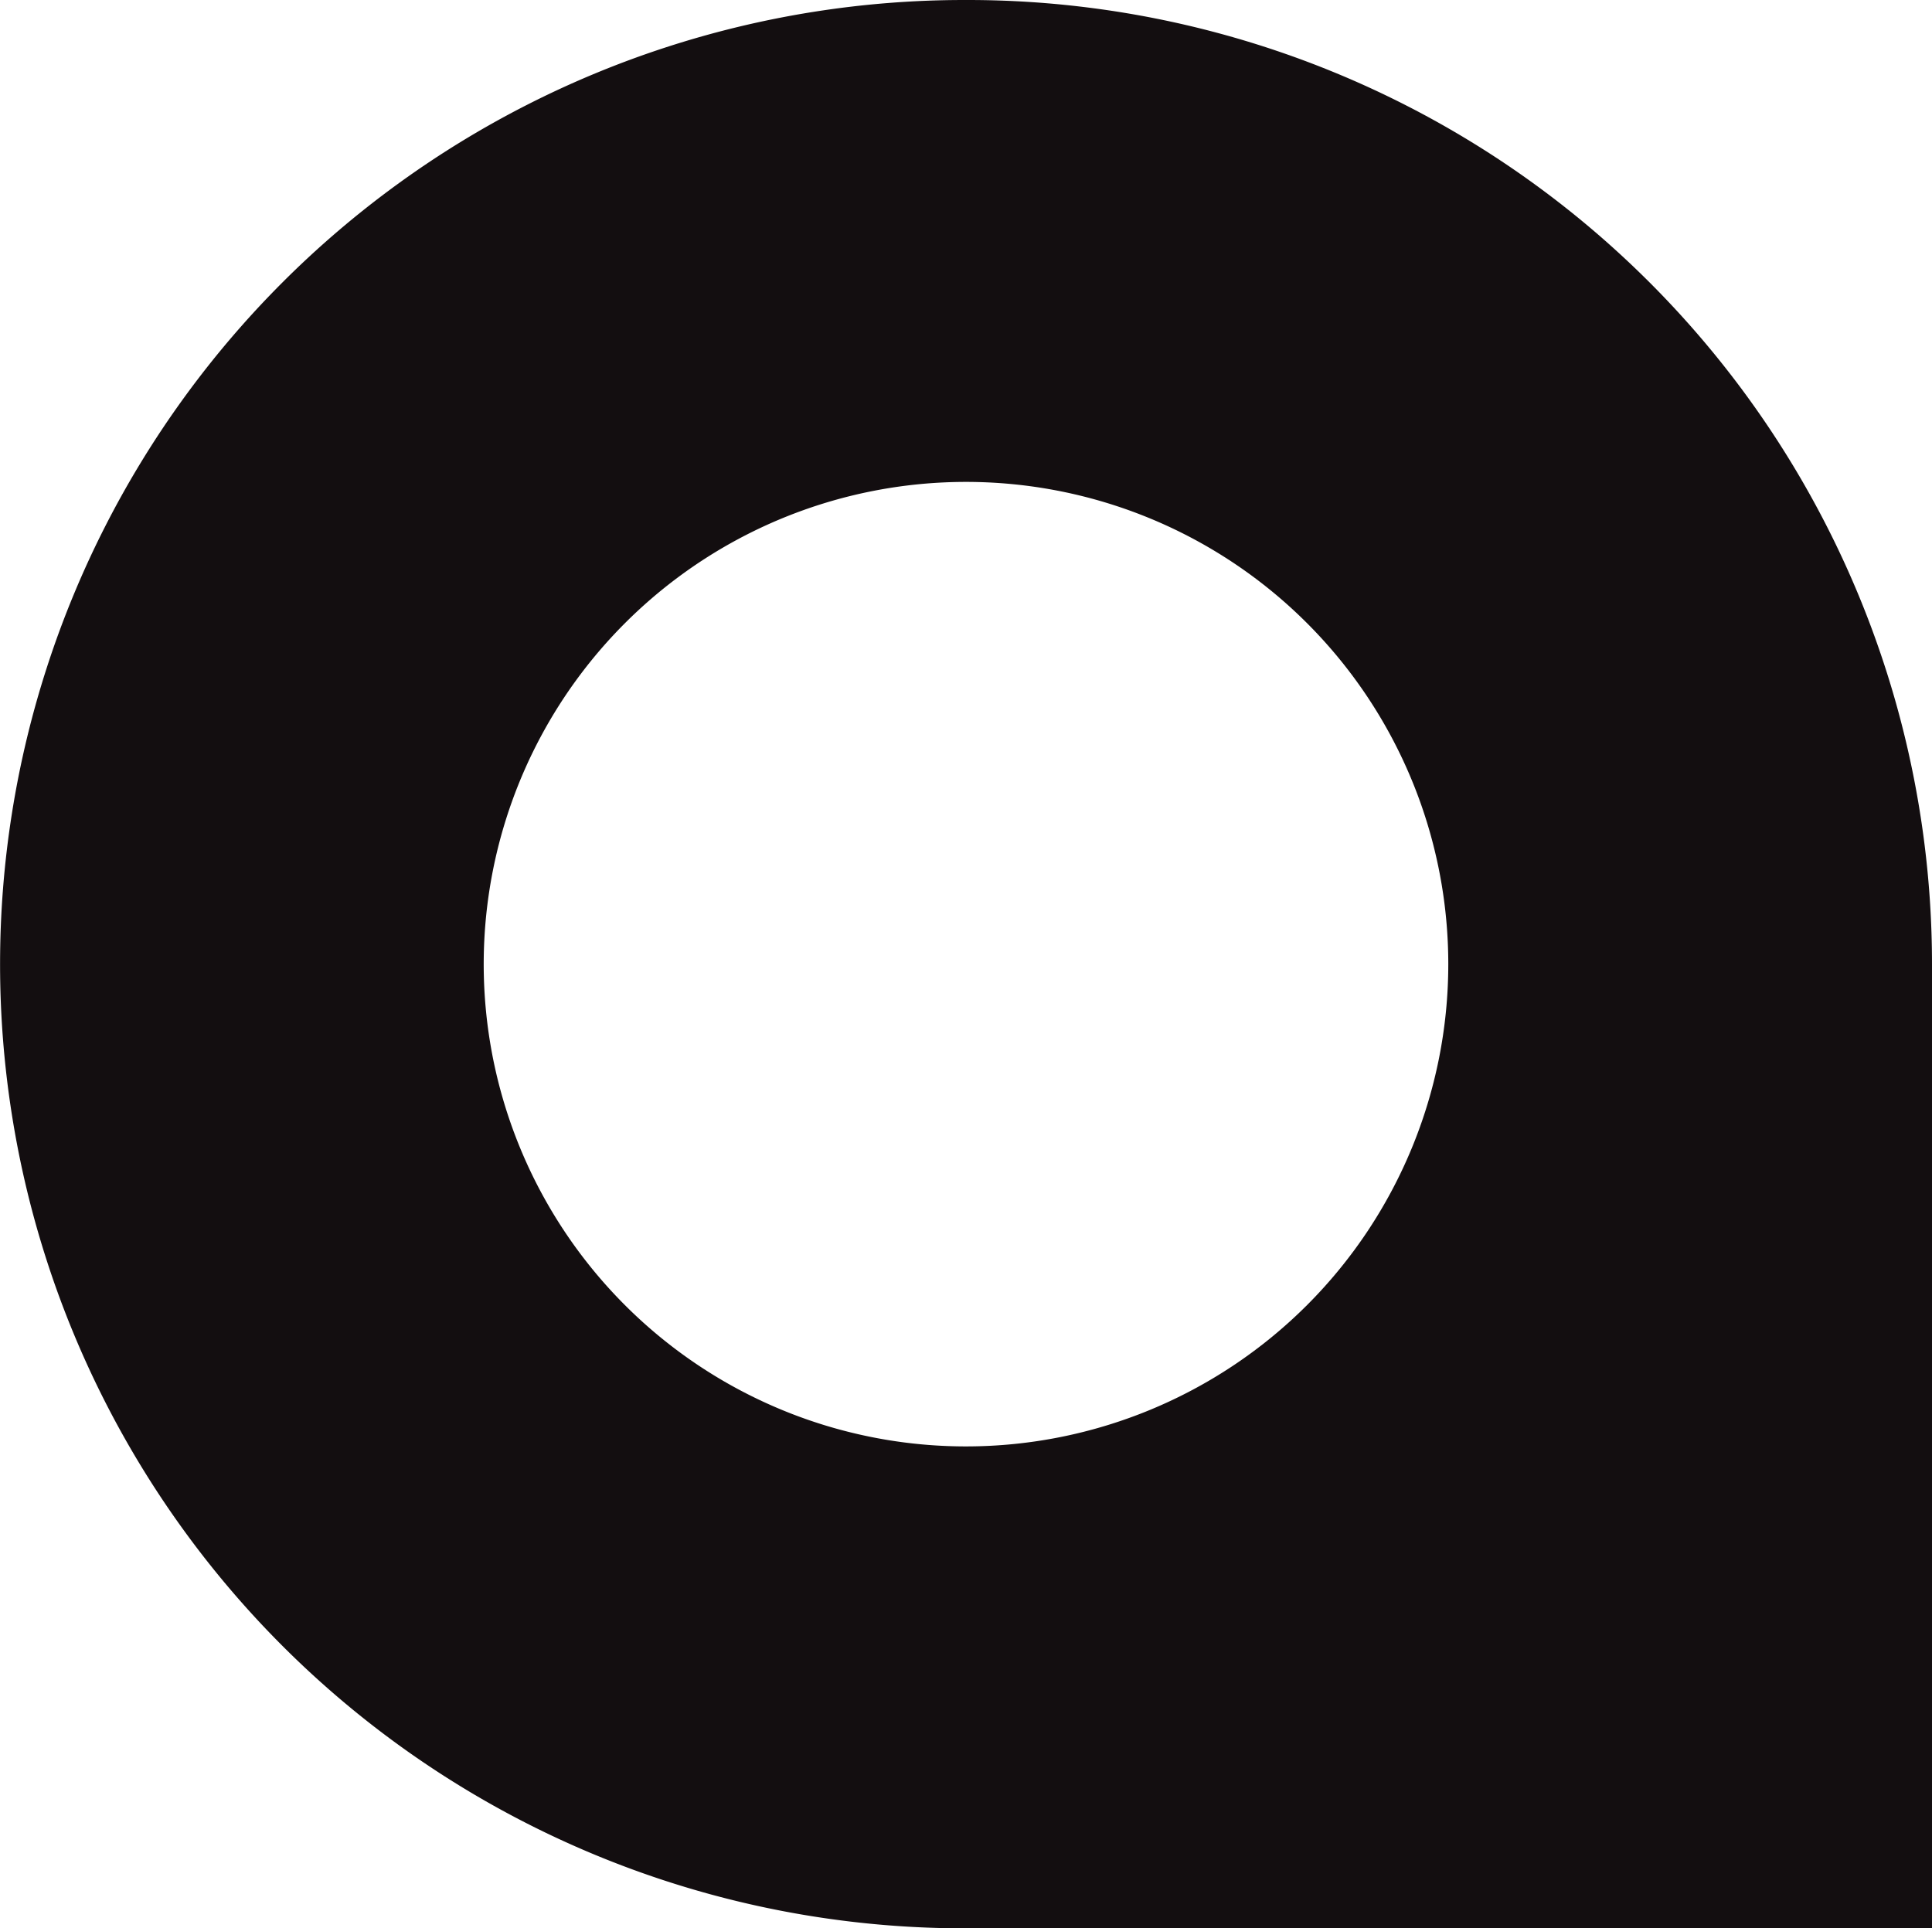 <svg xmlns="http://www.w3.org/2000/svg" width="141.95" height="141.69" viewBox="0 0 141.95 141.69">
  <g id="Group_8" data-name="Group 8" transform="translate(-453.514 -56.69)">
    <path id="Path_4" data-name="Path 4" d="M524.624,56.69h-.26a70.845,70.845,0,1,0,0,141.69h71.1V127.54A70.847,70.847,0,0,0,524.624,56.69Zm-.13,106.28a35.435,35.435,0,1,1,35.43-35.43A35.442,35.442,0,0,1,524.494,162.97Z" fill="#130e10"/>
  </g>
</svg>
